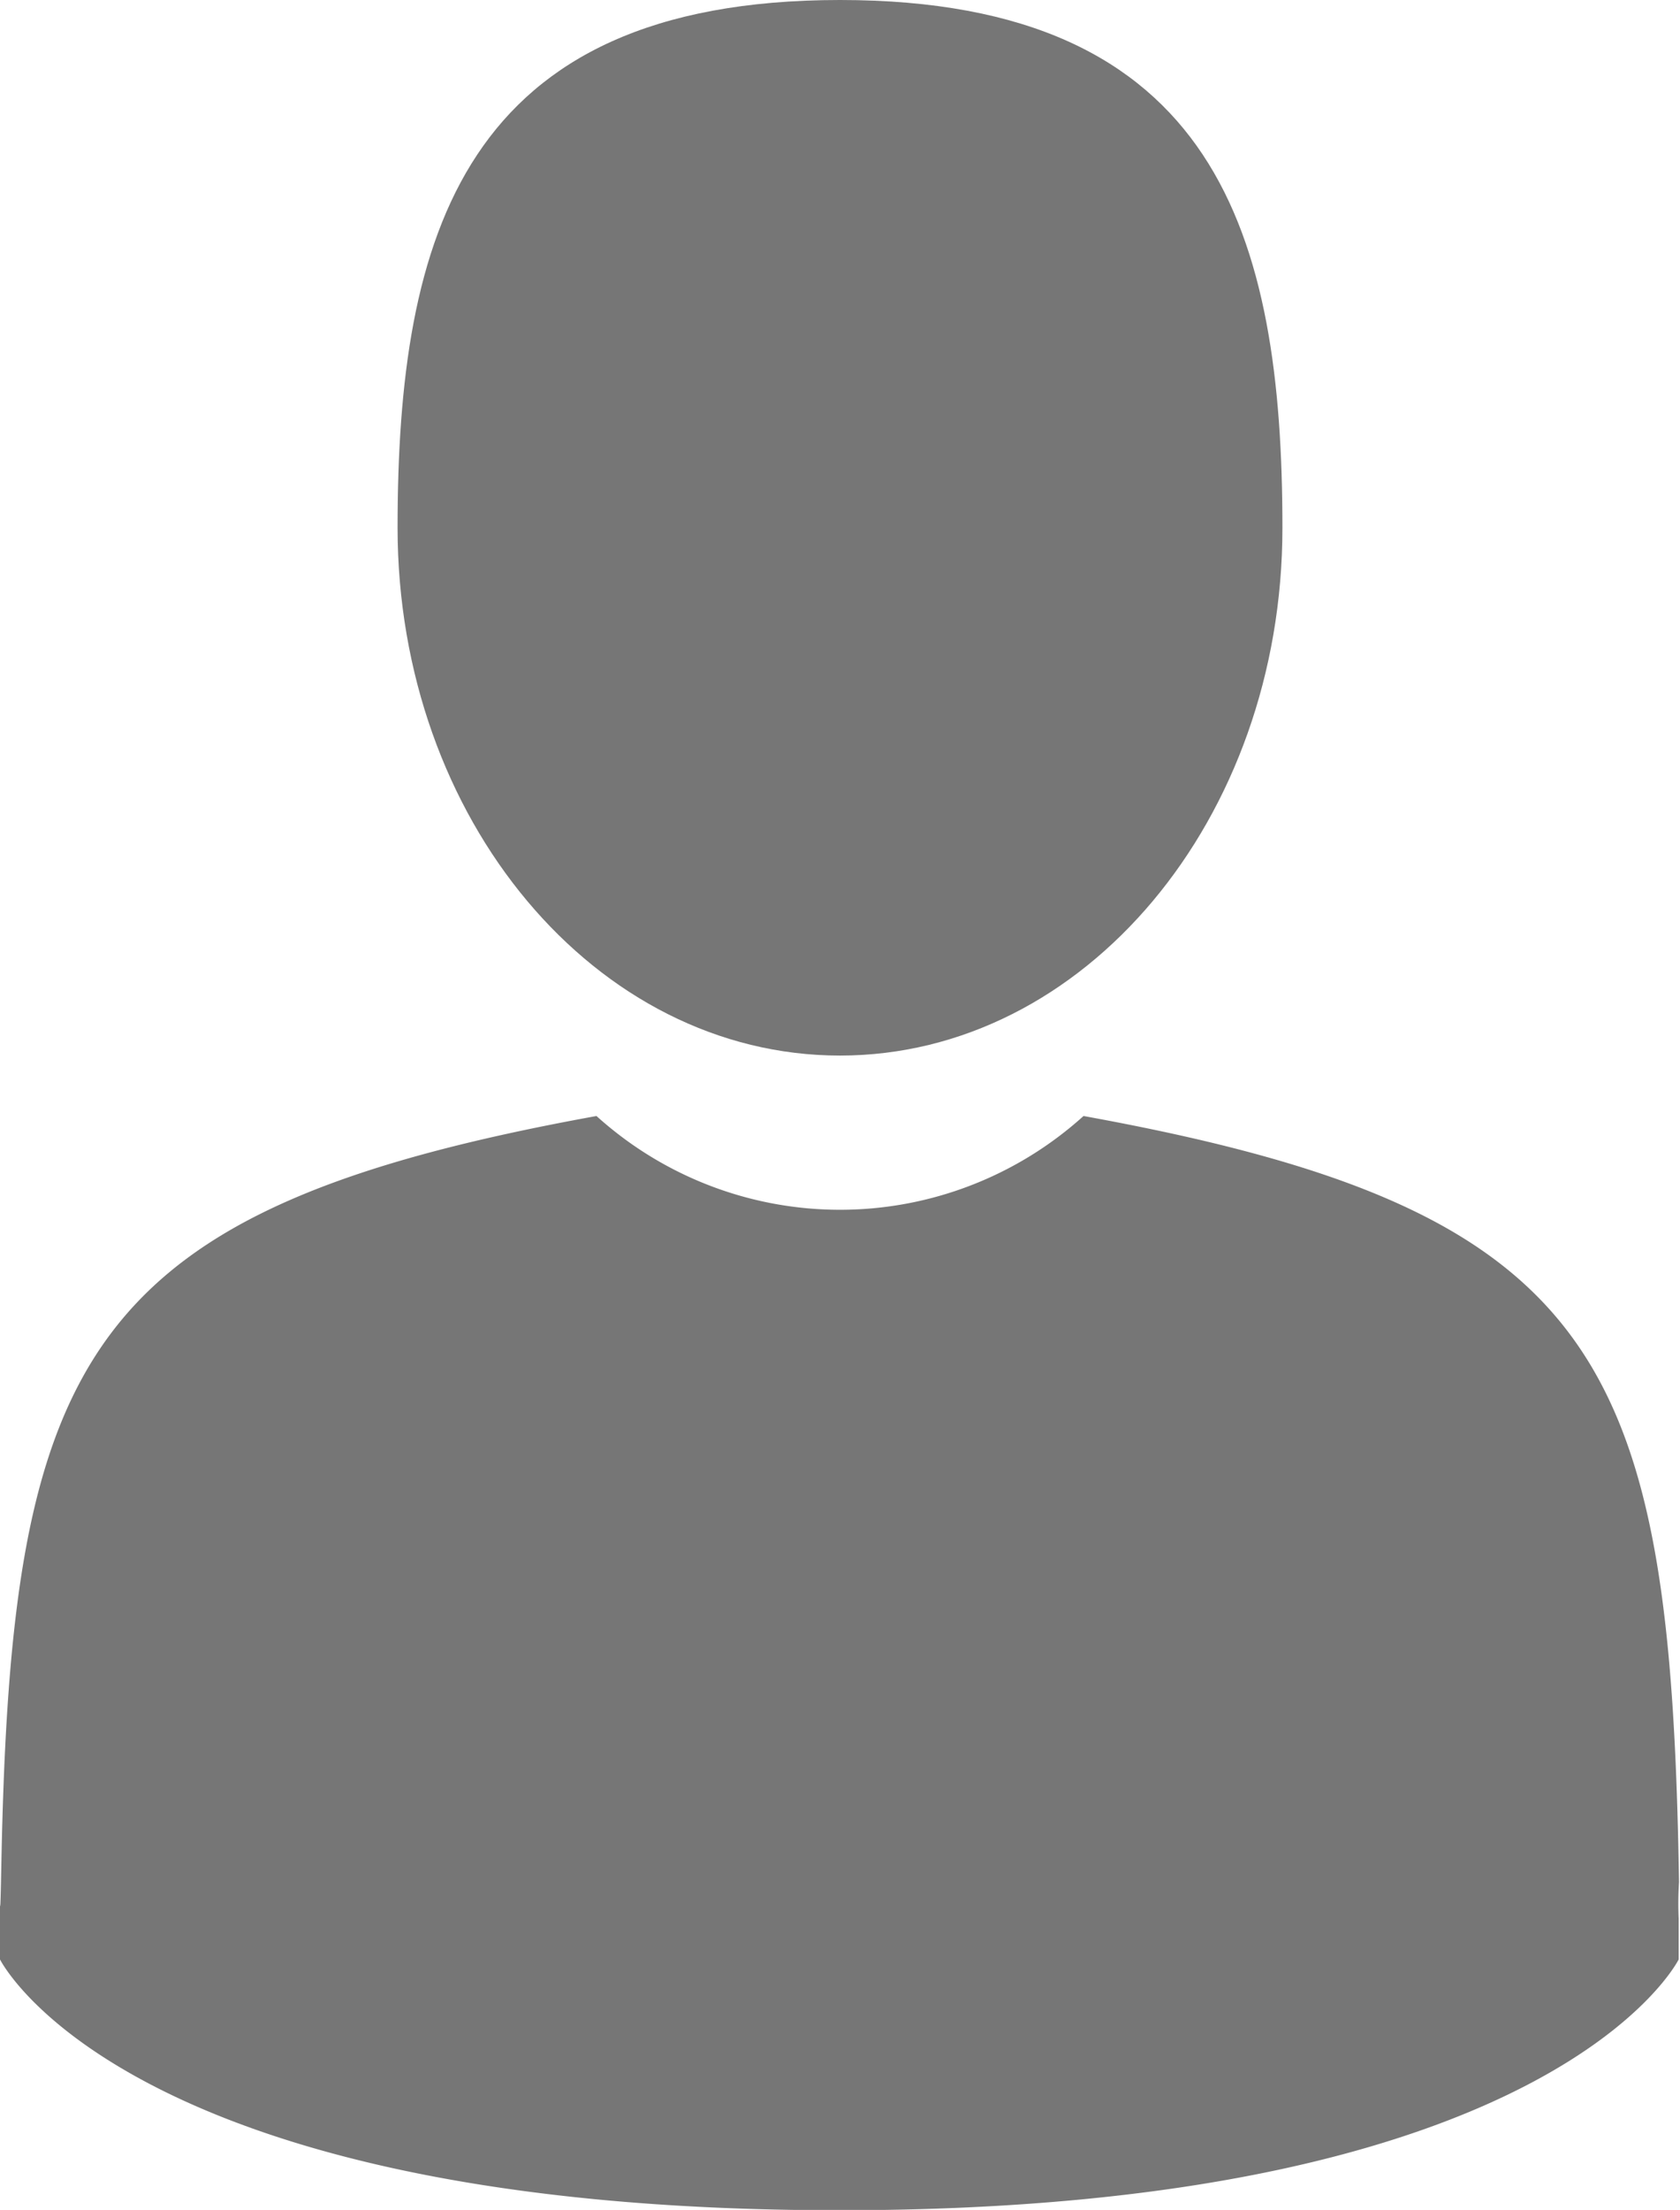 <svg xmlns="http://www.w3.org/2000/svg" width="15.212" height="20" viewBox="0 0 15.212 20"><defs><style>.a{fill:#767676;}</style></defs><g transform="translate(-41.895)"><path class="a" d="M108.541,9.553c2.212,0,4.006-2.138,4.006-4.776S111.958,0,108.541,0s-4.006,2.138-4.006,4.776S106.329,9.553,108.541,9.553Z" transform="translate(-59.04)"/><path class="a" d="M41.9,300.457c0-.166,0-.047,0,0Z" transform="translate(0 -283.224)"/><path class="a" d="M308.085,301.637c0-.045,0-.315,0,0Z" transform="translate(-250.979 -284.274)"/><path class="a" d="M57.11,184.674c-.075-4.732-.689-6.081-5.392-6.934a3.289,3.289,0,0,1-4.41,0c-4.651.844-5.3,2.173-5.389,6.781-.007.376-.01.4-.012.352,0,.082,0,.233,0,.5,0,0,1.12,2.27,7.6,2.27s7.6-2.27,7.6-2.27c0-.17,0-.288,0-.368A3.055,3.055,0,0,1,57.11,184.674Z" transform="translate(-0.012 -167.64)"/></g></svg>